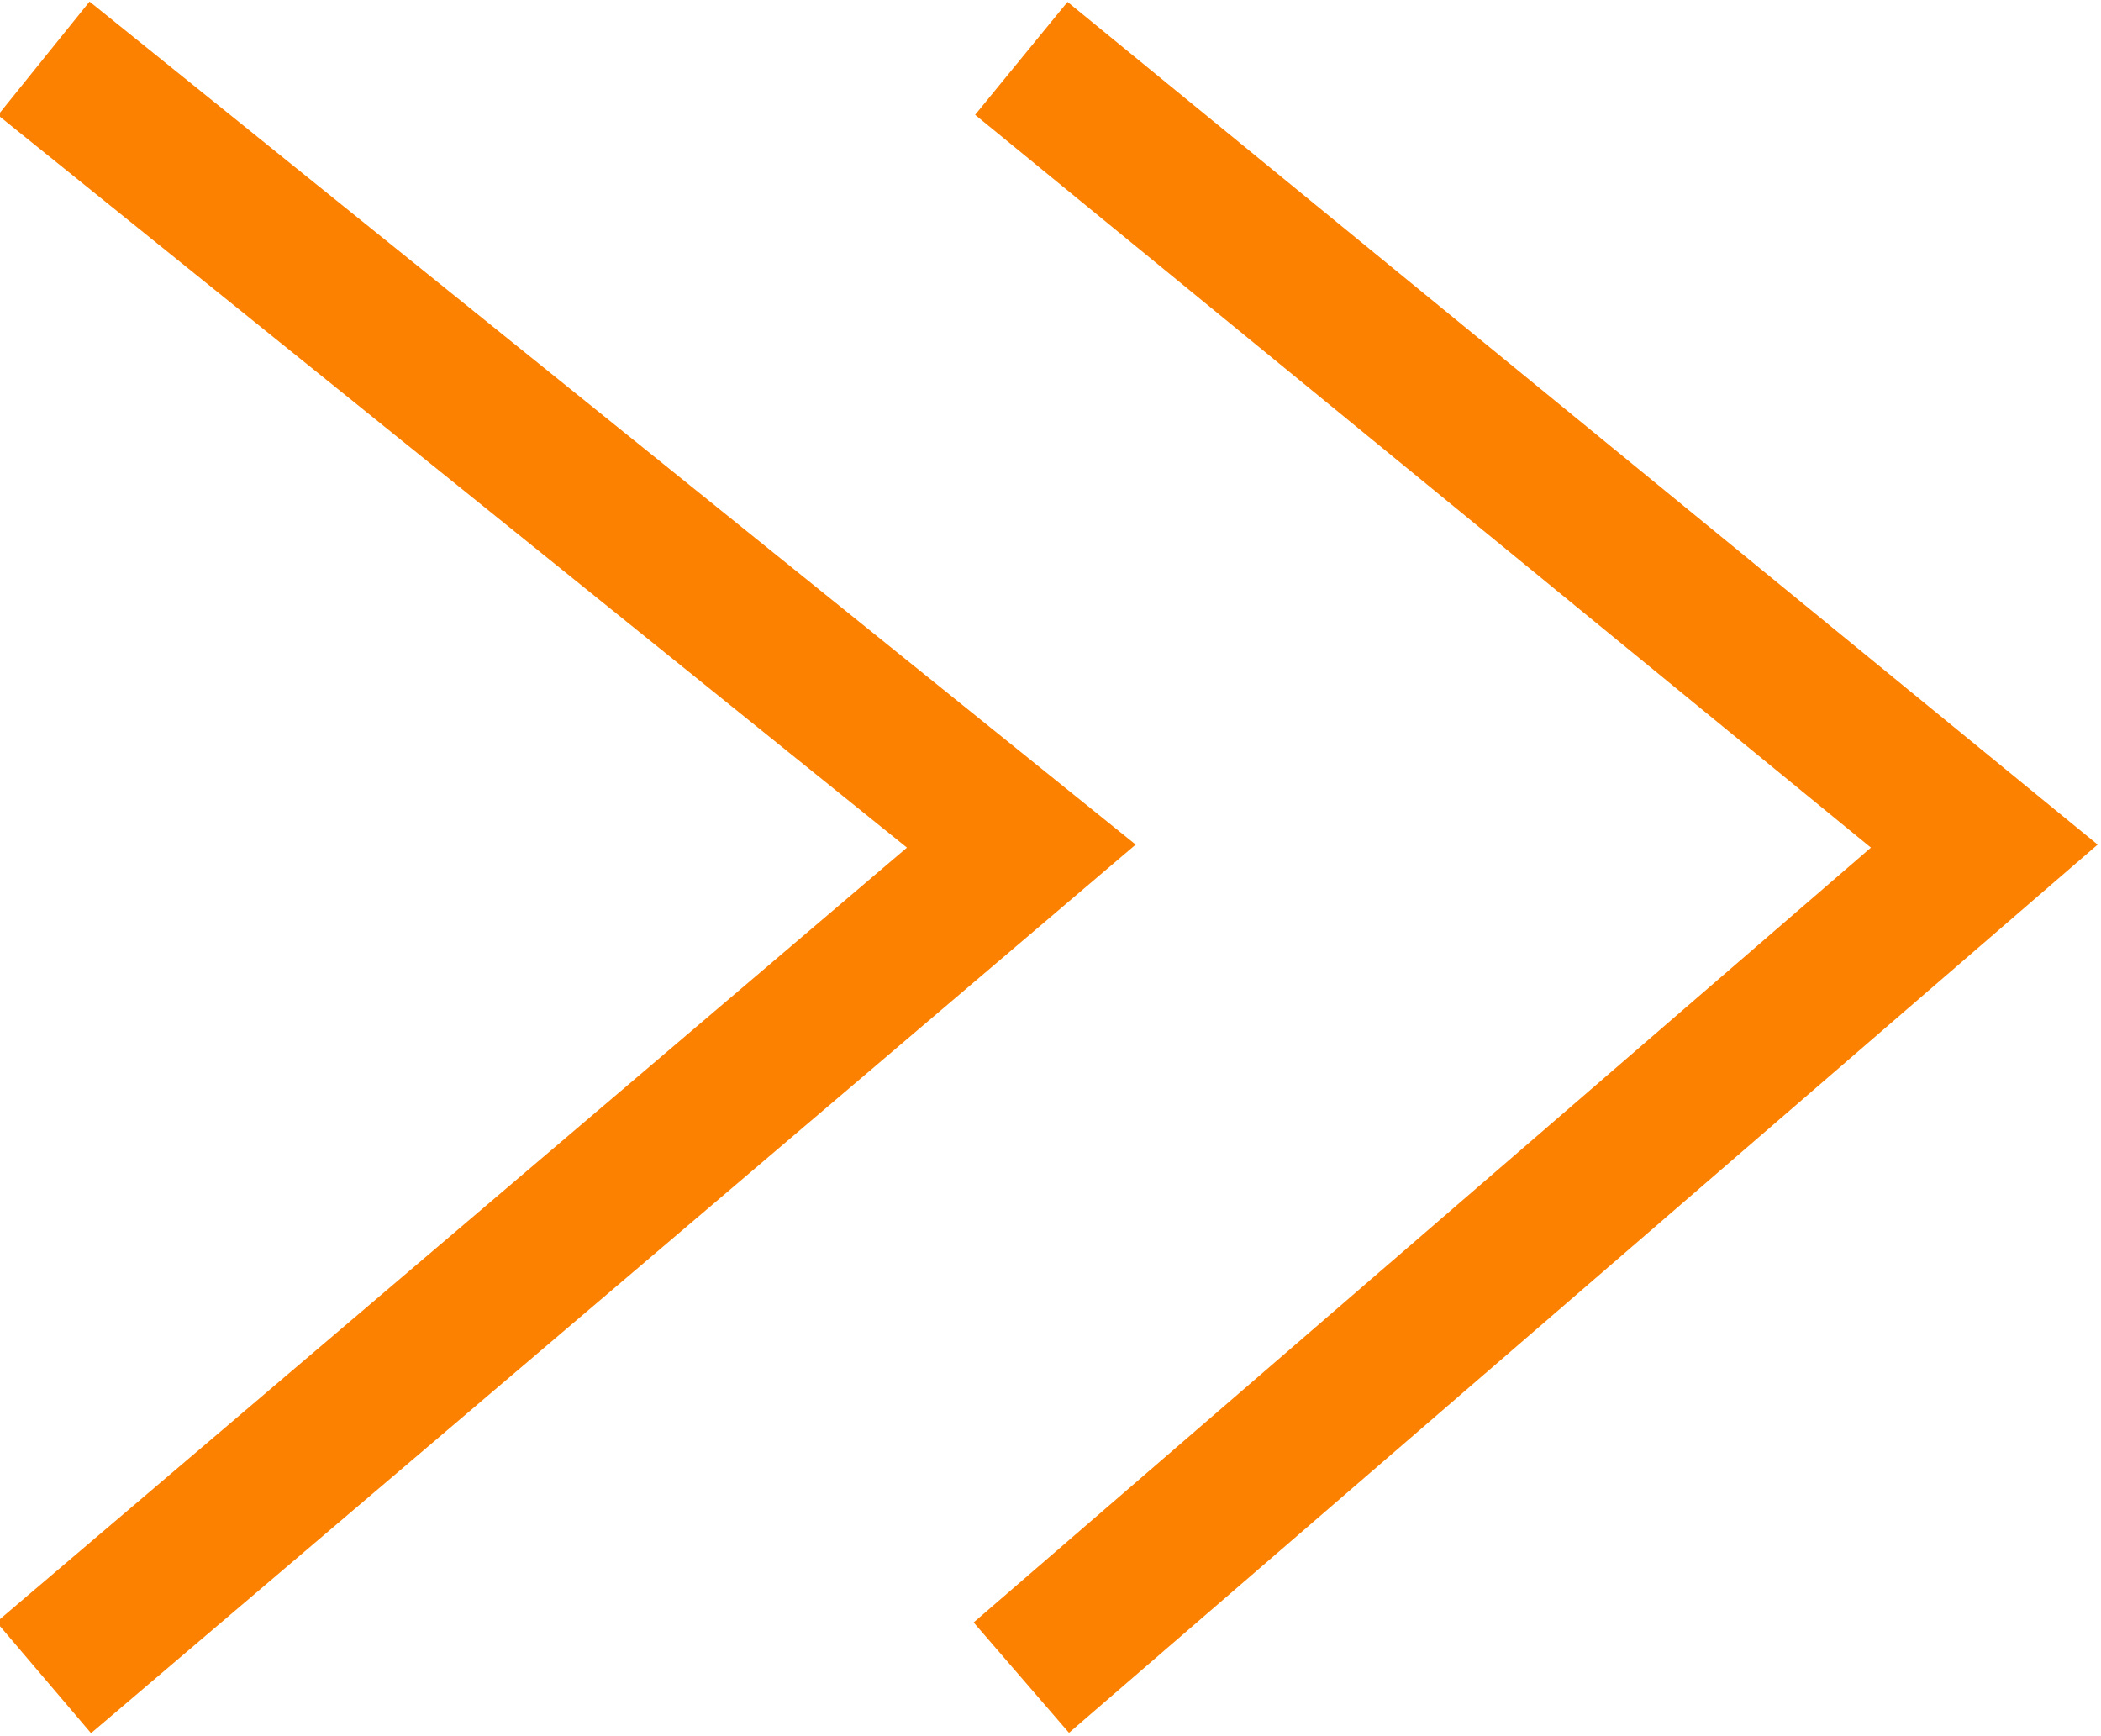 <?xml version="1.0" encoding="utf-8"?>
<!-- Generator: Adobe Illustrator 22.0.1, SVG Export Plug-In . SVG Version: 6.00 Build 0)  -->
<svg version="1.1" id="Layer_1" xmlns="http://www.w3.org/2000/svg" xmlns:xlink="http://www.w3.org/1999/xlink" x="0px" y="0px"
	 viewBox="0 0 14.4 11.9" style="enable-background:new 0 0 14.4 11.9;" xml:space="preserve">
<style type="text/css">
	.st0{fill:none;stroke:#FD8100;stroke-miterlimit:10;}
</style>
<g>
	<g>
		<g>
			<polyline class="st0" points="7,0.4 13.6,5.8 7,11.5 			"/>
			<polyline class="st0" points="0.3,0.4 7,5.8 0.3,11.5 			"/>
		</g>
	</g>
</g>
</svg>
